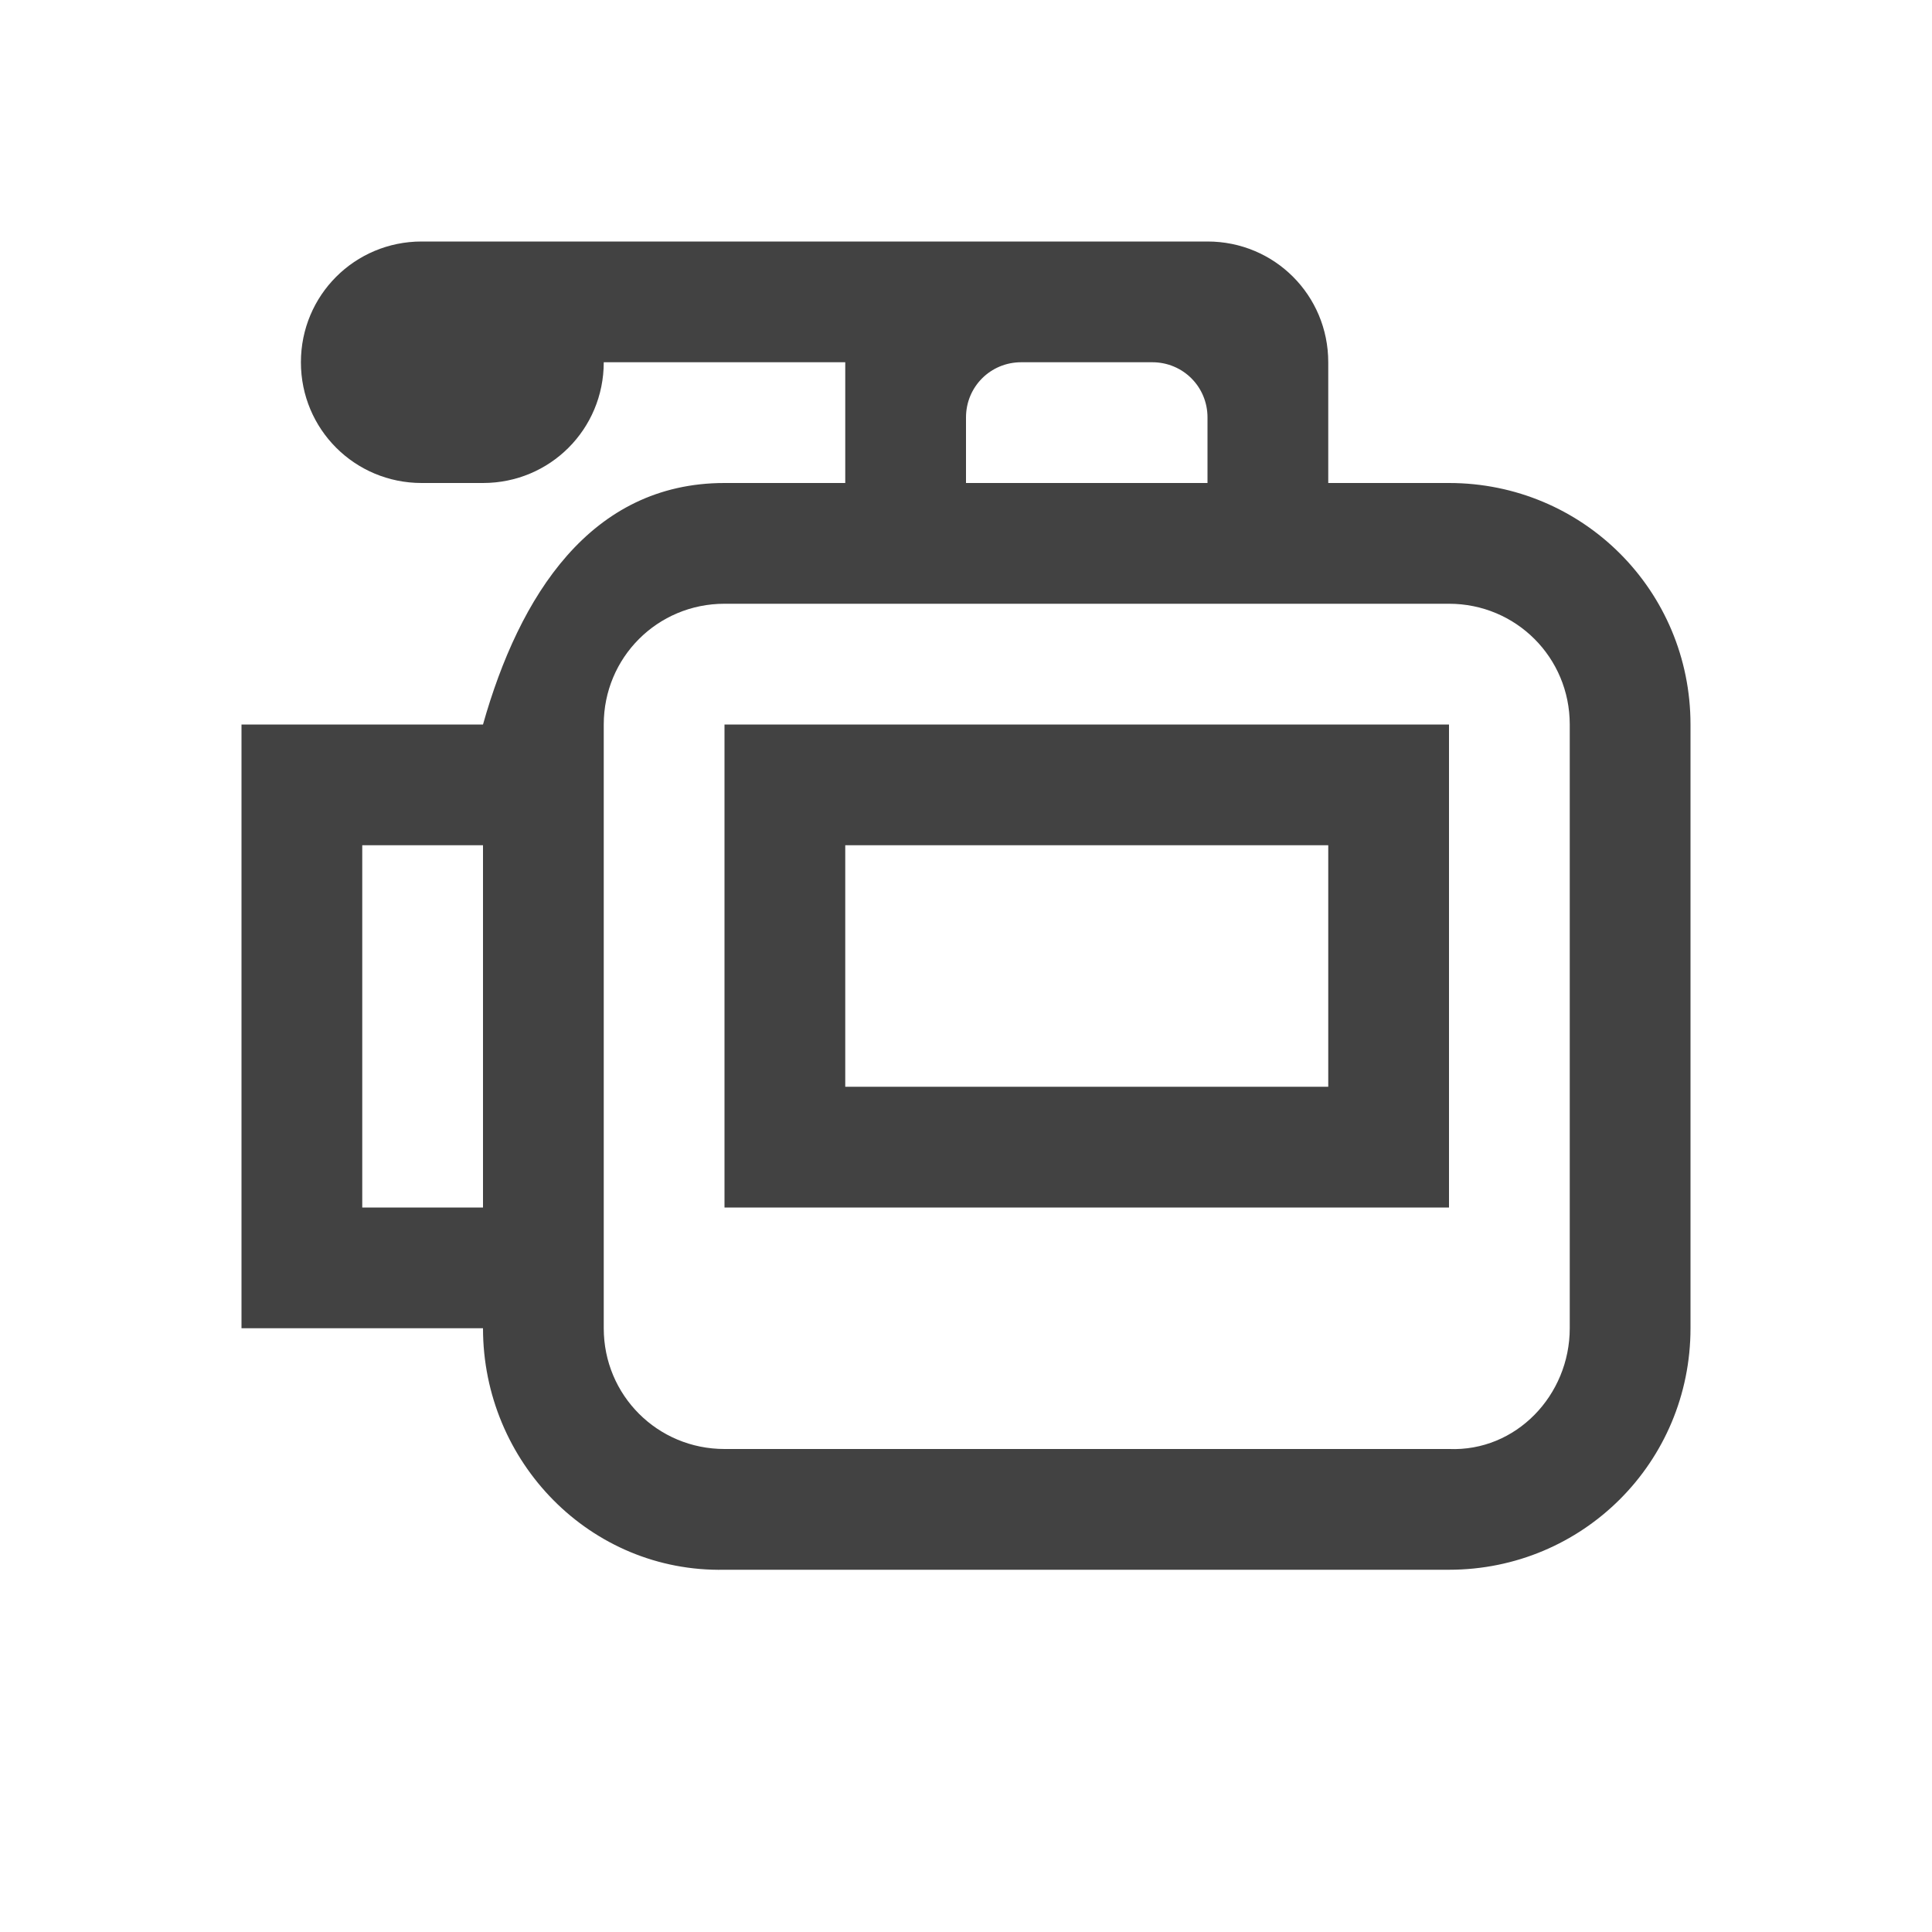 
<svg xmlns="http://www.w3.org/2000/svg" xmlns:xlink="http://www.w3.org/1999/xlink" width="16px" height="16px" viewBox="0 0 16 16" version="1.1">
<g id="surface1">
<defs>
  <style id="current-color-scheme" type="text/css">
   .ColorScheme-Text { color:#424242; } .ColorScheme-Highlight { color:#eeeeee; }
  </style>
 </defs>
<path style="fill:currentColor" class="ColorScheme-Text" d="M 3.492 2 C 2.938 2 2.492 2.445 2.492 3 C 2.492 3.555 2.938 4 3.492 4 L 4 4 C 4.555 4 5 3.555 5 3 L 7 3 L 7 4 L 6 4 C 4.891 4 4.301 4.934 4 6 L 2 6 L 2 11 L 4 11 C 4 12.109 4.891 13.023 6 13 L 12 13 C 13.109 13 14 12.109 14 11 L 14 6 C 14 4.891 13.109 4 12 4 L 11 4 L 11 3 C 11 2.445 10.555 2 10 2 Z M 8.457 3 L 9.543 3 C 9.797 3 10 3.203 10 3.457 L 10 4 L 8 4 L 8 3.457 C 8 3.203 8.203 3 8.457 3 Z M 6 5 L 12 5 C 12.555 5 13 5.445 13 6 L 13 11 C 13 11.555 12.555 12.023 12 12 L 6 12 C 5.445 12 5 11.555 5 11 L 5 6 C 5 5.445 5.445 5 6 5 Z M 6 6 L 6 10 L 12 10 L 12 6 Z M 3 7 L 4 7 L 4 10 L 3 10 Z M 7 7 L 11 7 L 11 9 L 7 9 Z M 7 7 "/>
</g>
</svg>
